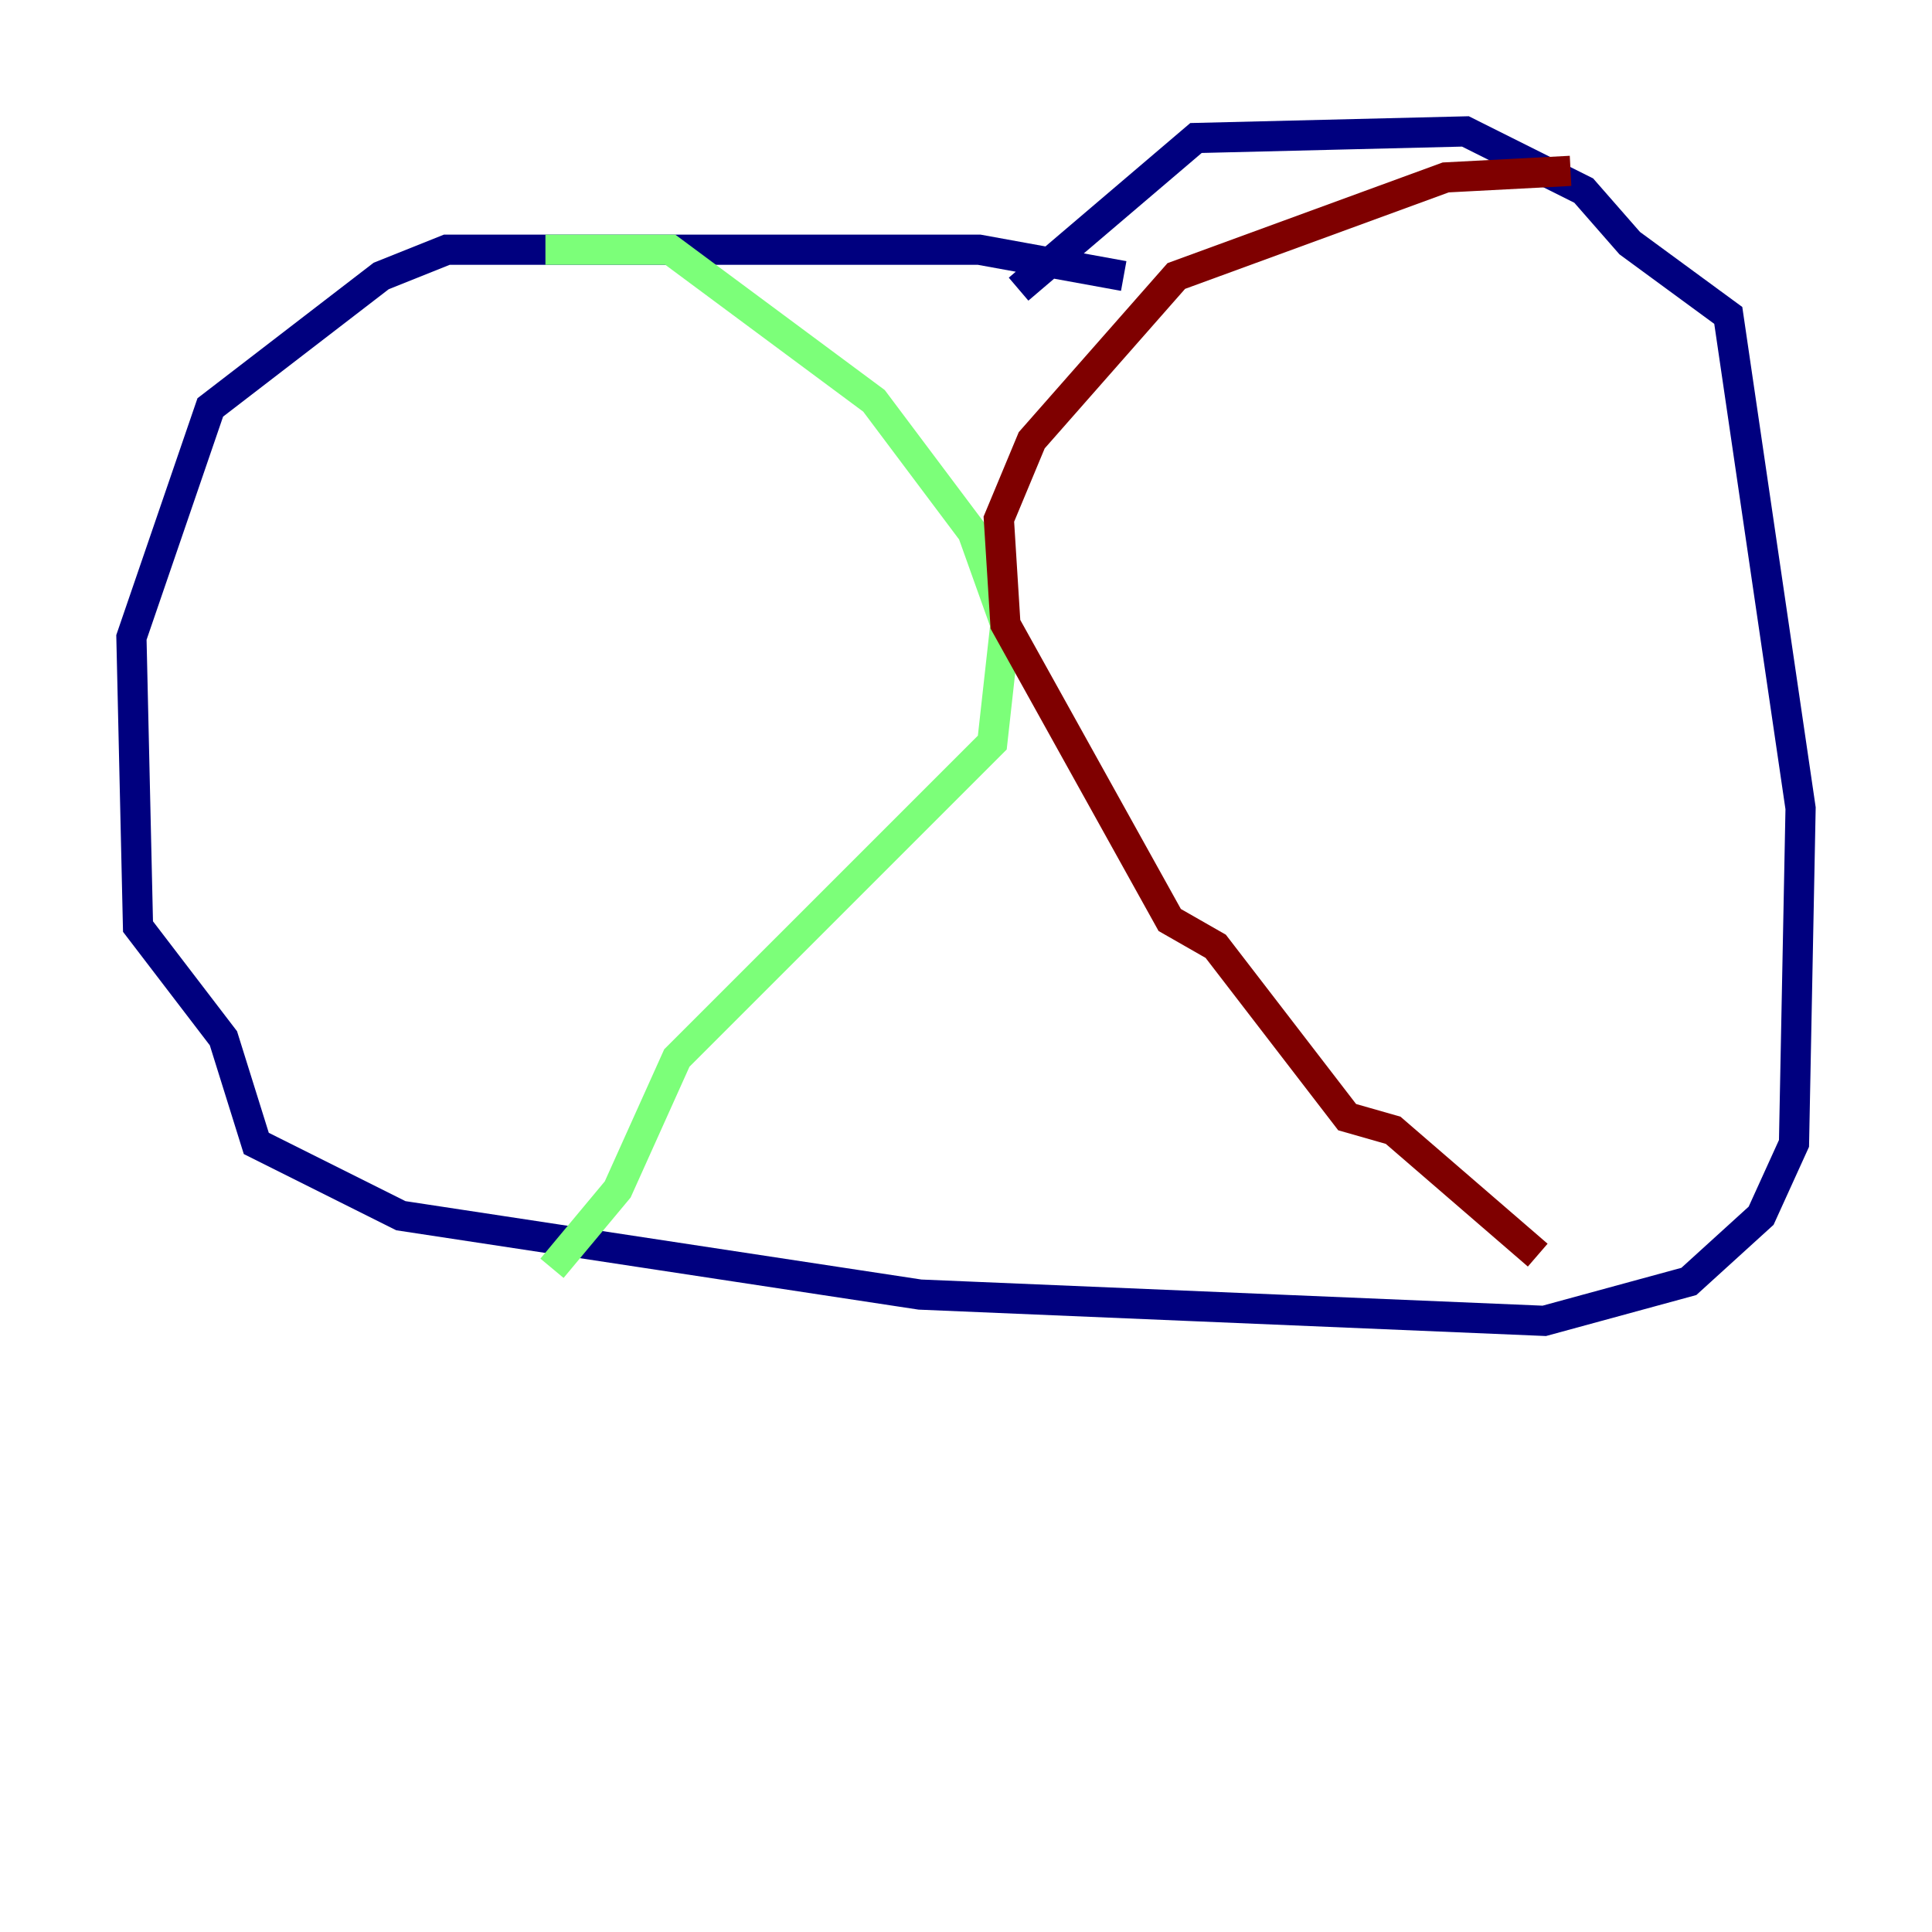 <?xml version="1.0" encoding="utf-8" ?>
<svg baseProfile="tiny" height="128" version="1.2" viewBox="0,0,128,128" width="128" xmlns="http://www.w3.org/2000/svg" xmlns:ev="http://www.w3.org/2001/xml-events" xmlns:xlink="http://www.w3.org/1999/xlink"><defs /><polyline fill="none" points="74.449,18.286 64.871,16.544 29.605,16.544 25.252,18.286 13.932,26.993 8.707,42.231 9.143,61.388 14.803,68.789 16.98,75.755 26.558,80.544 60.952,85.769 102.313,87.51 111.891,84.898 116.68,80.544 118.857,75.755 119.293,53.551 114.503,20.898 107.973,16.109 104.925,12.626 97.088,8.707 79.238,9.143 67.483,19.157" stroke="#00007f" stroke-width="2" /><polyline fill="none" points="36.136,16.544 44.408,16.544 57.905,26.558 64.435,35.265 66.612,41.361 65.742,49.197 44.843,70.095 40.925,78.803 36.571,84.027" stroke="#7cff79" stroke-width="2" /><polyline fill="none" points="104.054,11.32 95.782,11.755 77.932,18.286 68.354,29.17 66.177,34.395 66.612,41.361 77.497,60.952 80.544,62.694 89.252,74.014 92.299,74.884 101.878,83.156" stroke="#7f0000" stroke-width="2" /></svg>